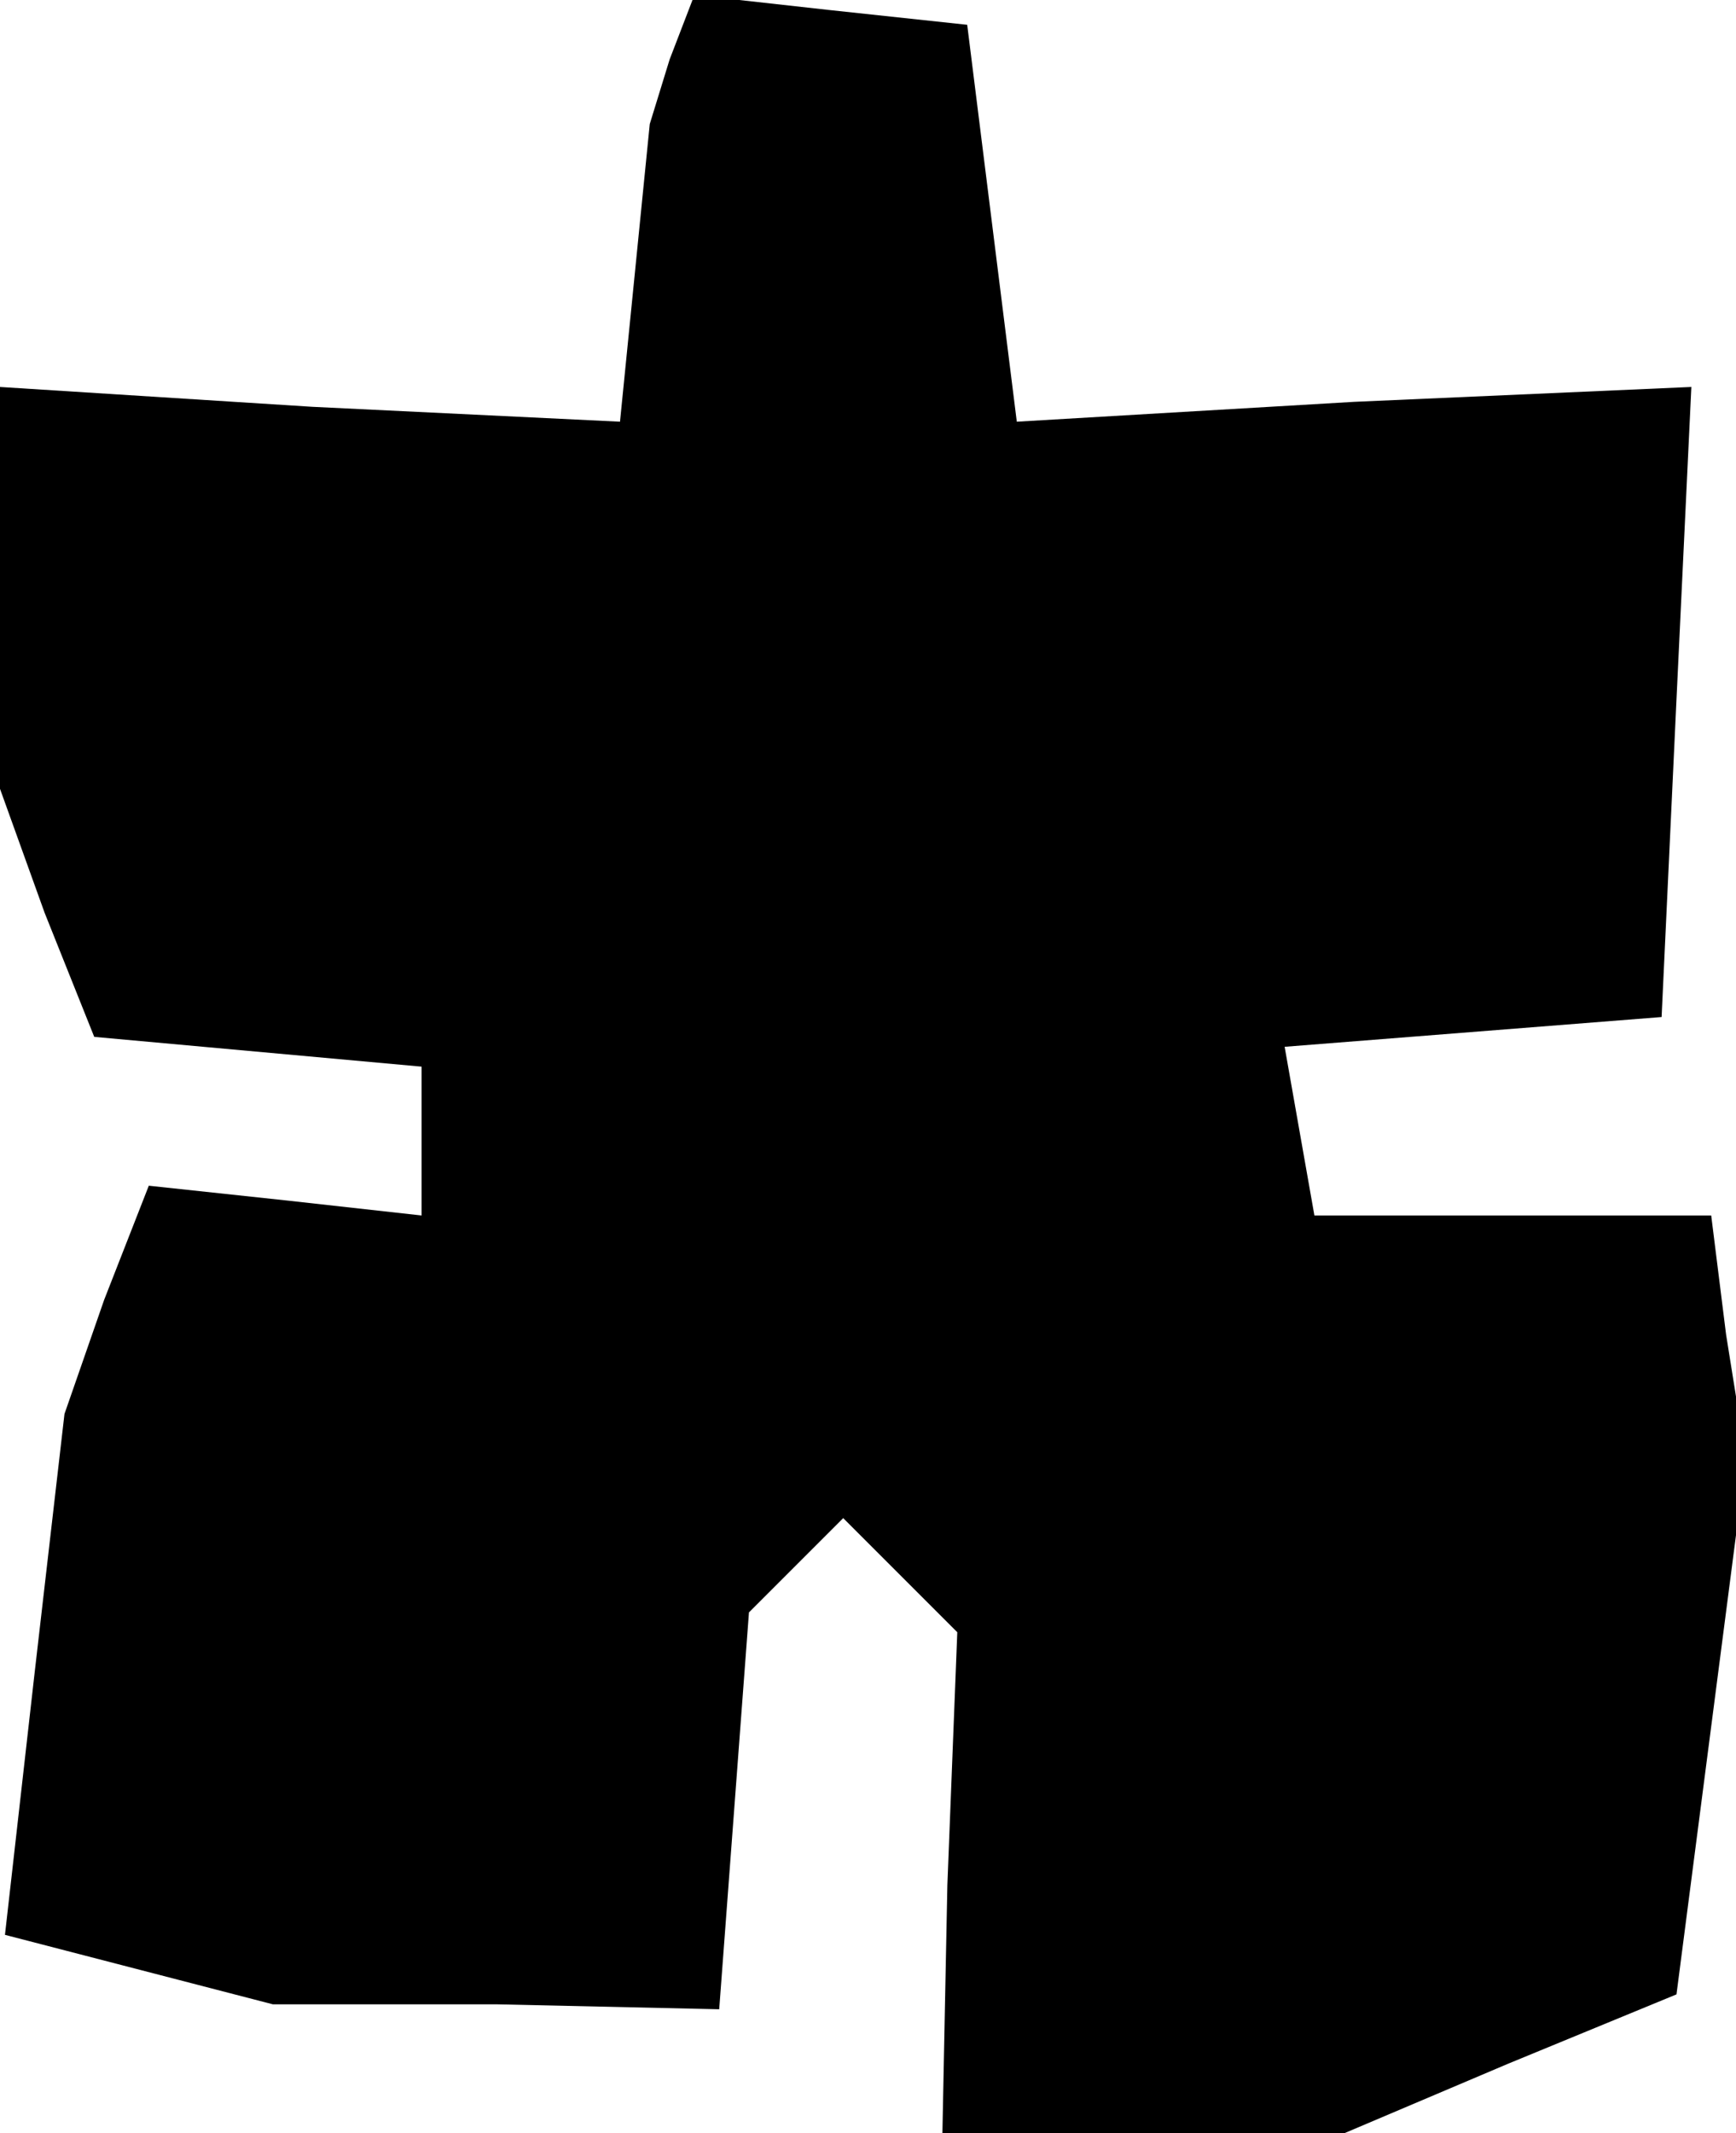 <?xml version="1.0" standalone="no"?>
<!DOCTYPE svg PUBLIC "-//W3C//DTD SVG 20010904//EN"
 "http://www.w3.org/TR/2001/REC-SVG-20010904/DTD/svg10.dtd">
<svg version="1.0" xmlns="http://www.w3.org/2000/svg"
 width="35pt" height="43pt" viewBox="0 0 35 43"
 preserveAspectRatio="xMidYMid meet">
<g transform="translate(0,43) scale(0.1,-0.1)"
fill="#000000" stroke="none">
<path d="M135 418 l-4 -13 -3 -30 -3 -30 -62 3 -63 4 0 -40 0 -41 9 -25 10
-25 33 -3 33 -3 0 -15 0 -15 -27 3 -28 3 -9 -23 -8 -23 -6 -52 -6 -53 27 -7
27 -7 45 0 45 -1 3 40 3 40 10 10 9 9 12 -12 11 -11 -2 -51 -1 -50 40 0 41 0
33 14 34 14 7 54 7 54 -4 25 -3 24 -40 0 -40 0 -3 17 -3 17 38 3 38 3 3 64 3
63 -68 -3 -68 -4 -5 40 -5 40 -28 3 -27 3 -5 -13z"/>
</g>
</svg>
